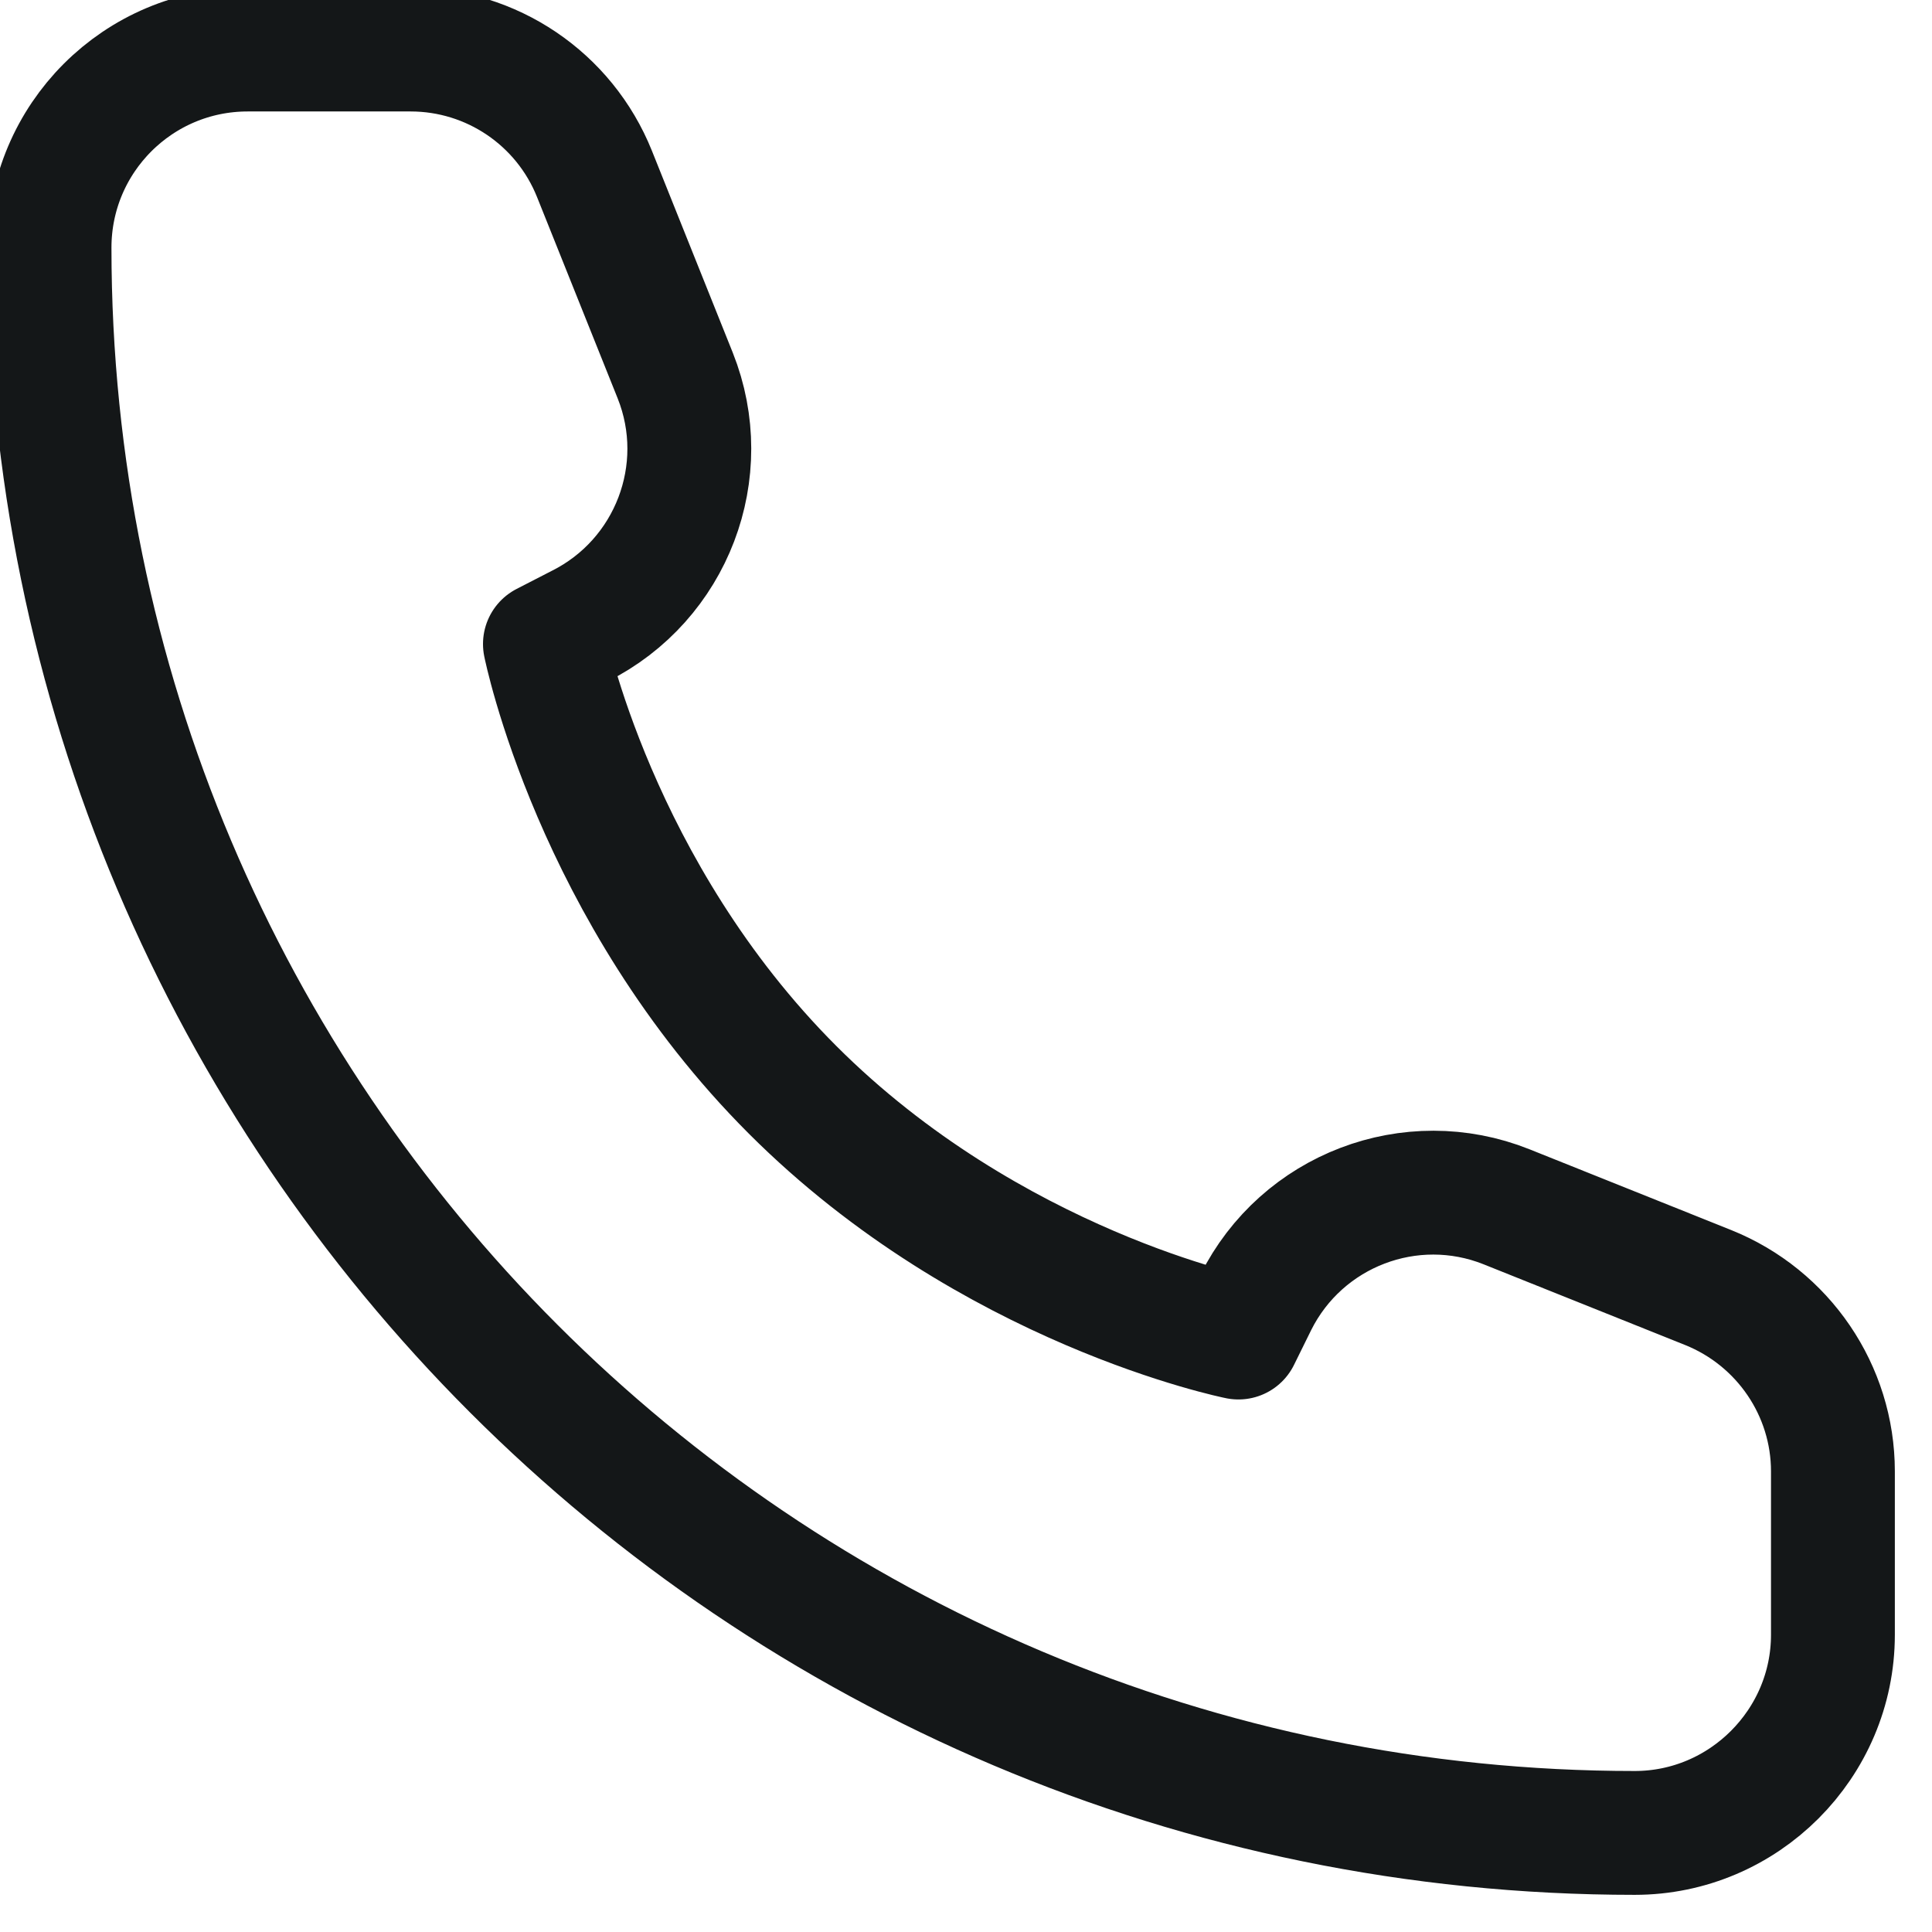 <svg width="39" height="39" viewBox="0 0 39 39" fill="none" xmlns="http://www.w3.org/2000/svg" xmlns:xlink="http://www.w3.org/1999/xlink">
	<desc>
			Created with Pixso.
	</desc>
	<defs/>
	<path id="Rectangle 77" d="M37 33C37 35.2 35.2 37 33 37C15.32 37 1 22.67 1 5C1 2.79 2.79 1 5 1L8.29 1C9.92 1 11.39 1.99 12 3.51L13.63 7.58C14.4 9.51 13.56 11.71 11.7 12.64L11 13C11 13 12 18 16 22C20 26 25 27 25 27L25.35 26.29C26.28 24.43 28.48 23.59 30.41 24.36L34.48 25.99C36 26.6 37 28.07 37 29.7L37 33Z" stroke="#141718" stroke-opacity="1" stroke-width="2.5" stroke-linejoin="round"/>
</svg>
